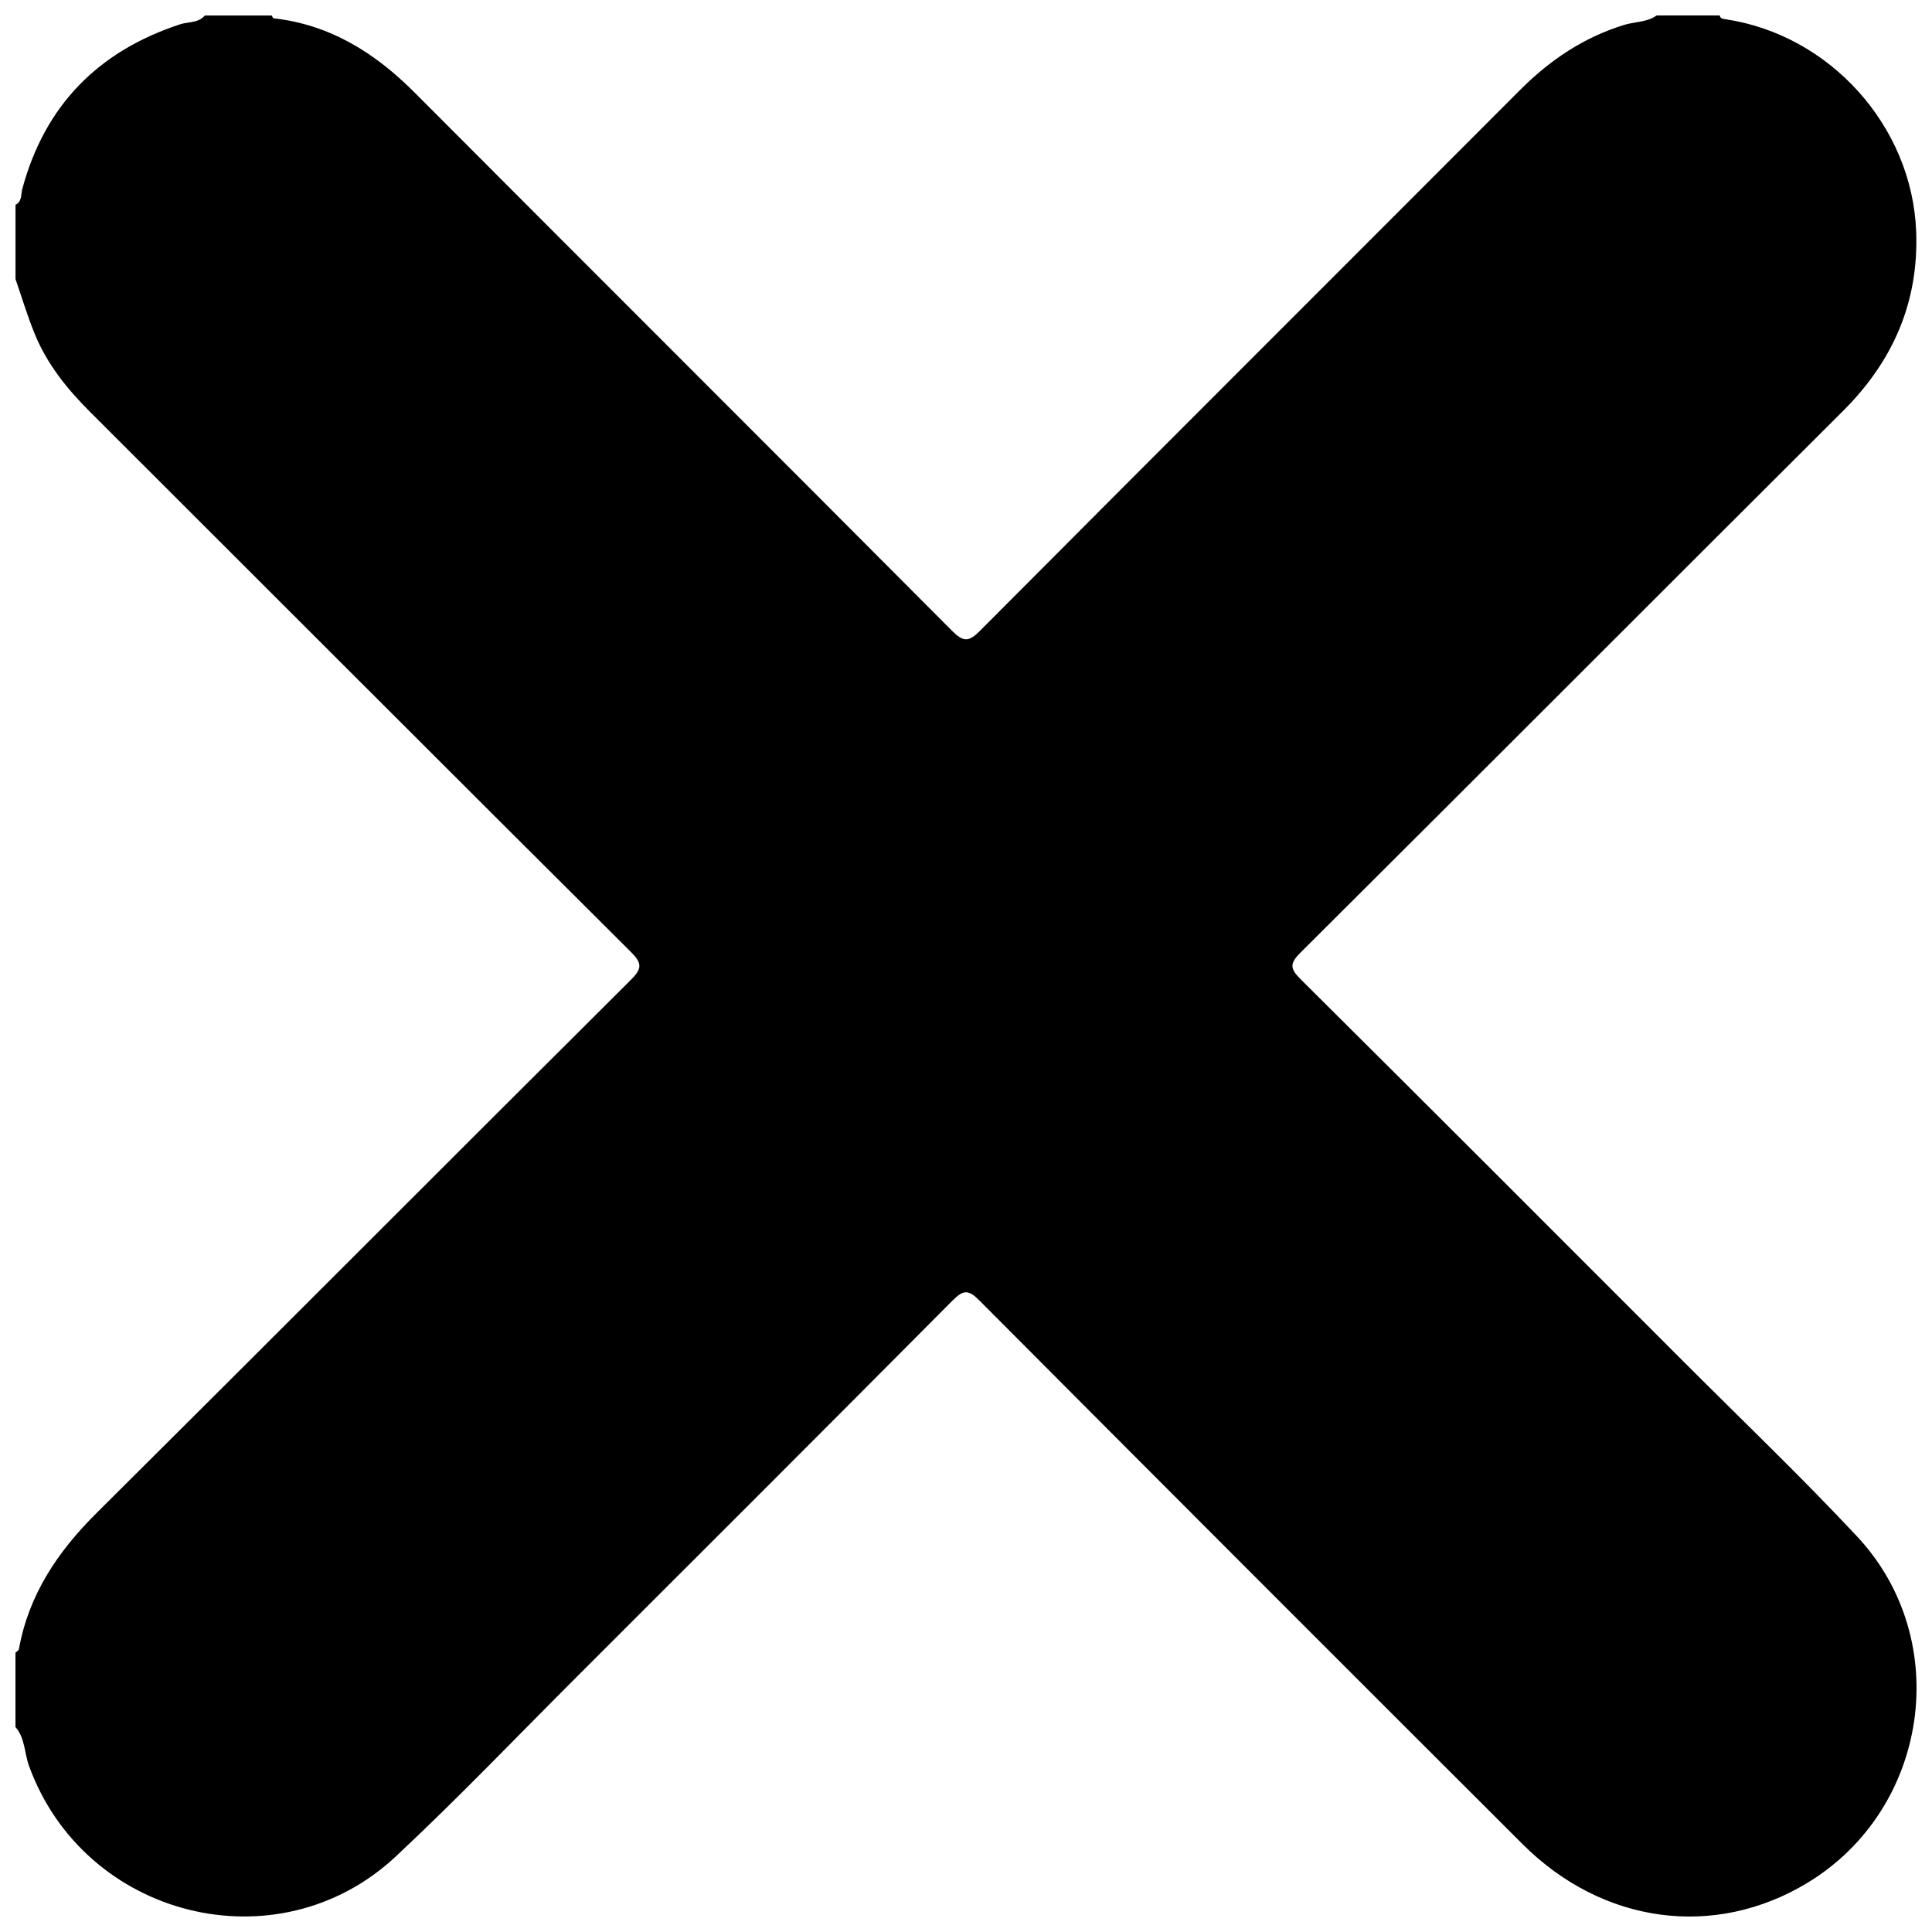 <svg width="500" height="500" viewBox="0 0 500 500" fill="none" xmlns="http://www.w3.org/2000/svg">
<path d="M428.738 4C434.185 4 439.625 4 445.072 4C445.21 4.783 445.785 4.859 446.451 4.963C473.54 8.941 494.87 32.608 495.903 59.913C496.596 78.237 489.895 93.484 476.956 106.374C430.117 153.049 383.43 199.884 336.562 246.538C333.652 249.435 333.901 250.745 336.659 253.482C369.826 286.436 402.861 319.521 435.91 352.592C450.851 367.541 466.139 382.164 480.574 397.59C505.695 424.424 499.222 468.21 467.788 487.261C443.755 501.821 414.795 497.982 394.053 477.275C347.137 430.44 300.27 383.564 253.493 336.59C250.707 333.79 249.397 333.68 246.542 336.549C214.276 369.045 181.858 401.388 149.467 433.759C133.833 449.373 118.559 465.375 102.426 480.456C71.865 509.022 21.838 496.409 7.52 457.045C6.301 453.691 6.509 449.831 4 446.941C4 440.537 4 434.127 4 427.723C4.305 427.411 4.832 427.141 4.894 426.788C7.43 412.698 14.915 401.596 24.935 391.63C71.124 345.71 117.076 299.555 163.237 253.614C166.217 250.648 166.21 249.283 163.237 246.324C116.508 199.815 69.939 153.153 23.286 106.575C17.347 100.643 12.157 94.204 8.976 86.387C7.091 81.757 5.649 76.948 4.014 72.222C4.014 65.818 4.014 59.407 4.014 53.004C5.753 52.131 5.393 50.28 5.774 48.88C11.623 27.237 25.414 13.266 46.571 6.301C48.74 5.587 51.318 6.01 53.023 4.007C58.788 4.007 64.554 4.007 70.32 4.007C70.479 4.256 70.618 4.714 70.805 4.735C85.483 6.391 97.076 13.695 107.305 23.959C153.618 70.42 200.083 116.728 246.362 163.223C249.328 166.203 250.693 166.196 253.652 163.216C300.159 116.499 346.832 69.941 393.395 23.287C401.101 15.567 409.819 9.683 420.311 6.453C423.111 5.58 426.222 5.802 428.738 4Z" fill="black"/>
</svg>
